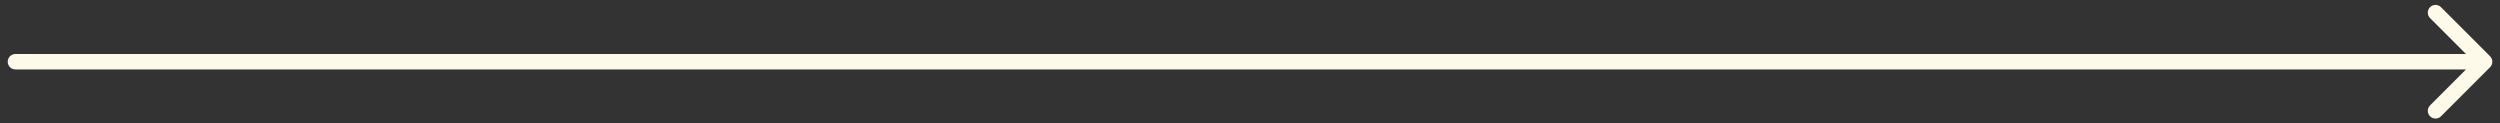 <svg width="162" height="8" viewBox="0 0 162 8" fill="none" xmlns="http://www.w3.org/2000/svg">
<rect x="0" y="0" width="162" height="8" fill="#333333" stroke="none"/>
<path d="M1 3.5C0.724 3.5 0.5 3.724 0.5 4C0.5 4.276 0.724 4.5 1 4.5V3.5ZM161.357 4.354C161.552 4.158 161.552 3.842 161.357 3.646L158.175 0.464C157.979 0.269 157.663 0.269 157.468 0.464C157.272 0.66 157.272 0.976 157.468 1.172L160.296 4L157.468 6.828C157.272 7.024 157.272 7.34 157.468 7.536C157.663 7.731 157.979 7.731 158.175 7.536L161.357 4.354ZM1 4.5H161.003V3.5H1V4.5Z" fill="#FDFAE9"/>
</svg>

